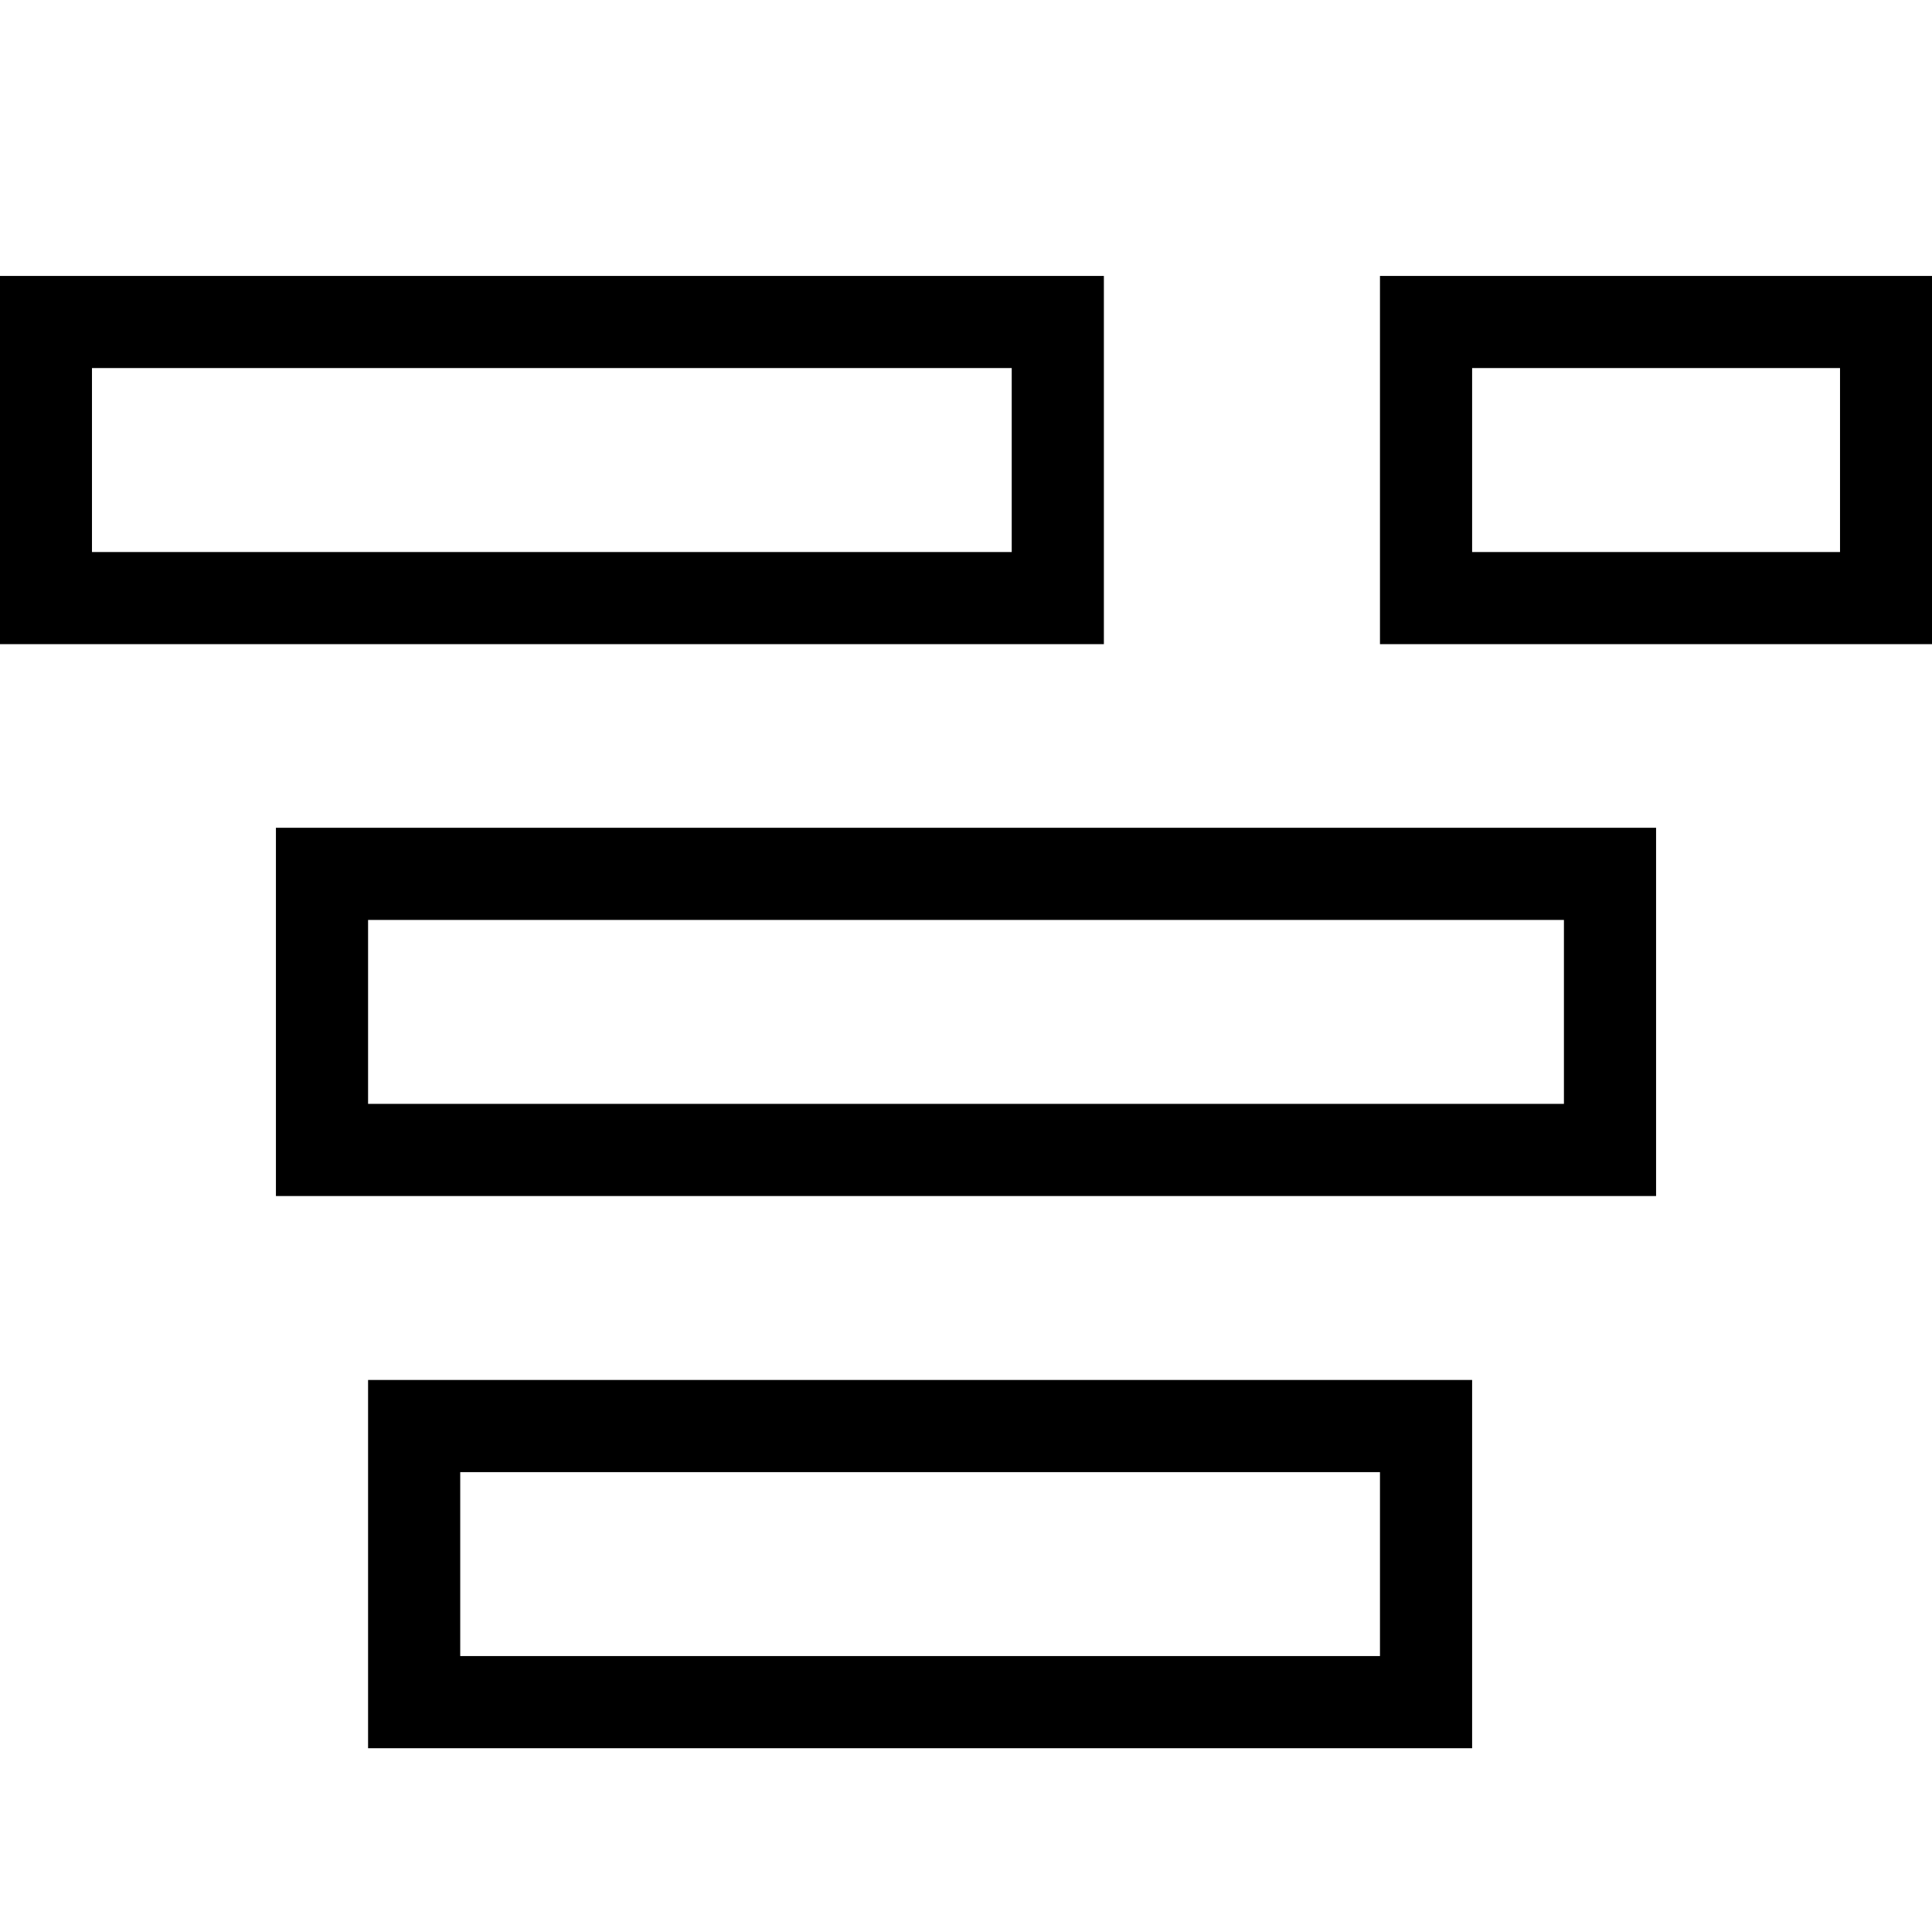 <?xml version="1.0" encoding="UTF-8" standalone="no"?>
<!-- Created with Inkscape (http://www.inkscape.org/) -->

<svg
   width="21"
   height="21"
   viewBox="0 0 5.556 5.556"
   version="1.1"
   id="svg8"
   sodipodi:docname="icon_timeline.svg"
   inkscape:version="1.1.2 (0a00cf5339, 2022-02-04)"
   xmlns:inkscape="http://www.inkscape.org/namespaces/inkscape"
   xmlns:sodipodi="http://sodipodi.sourceforge.net/DTD/sodipodi-0.dtd"
   xmlns="http://www.w3.org/2000/svg"
   xmlns:svg="http://www.w3.org/2000/svg"
   xmlns:rdf="http://www.w3.org/1999/02/22-rdf-syntax-ns#"
   xmlns:cc="http://creativecommons.org/ns#"
   xmlns:dc="http://purl.org/dc/elements/1.1/">
  <defs
     id="defs2" />
  <sodipodi:namedview
     id="base"
     pagecolor="#ffffff"
     bordercolor="#666666"
     borderopacity="1.0"
     inkscape:pageopacity="0"
     inkscape:pageshadow="2"
     inkscape:zoom="11.2"
     inkscape:cx="-2.8125"
     inkscape:cy="5.9821429"
     inkscape:document-units="px"
     inkscape:current-layer="layer1"
     showgrid="false"
     inkscape:window-width="2560"
     inkscape:window-height="1390"
     inkscape:window-x="0"
     inkscape:window-y="0"
     inkscape:window-maximized="1"
     units="px"
     inkscape:pagecheckerboard="0"
     inkscape:snap-page="true"
     inkscape:snap-bbox="true"
     inkscape:bbox-nodes="true"
     inkscape:snap-to-guides="false">
    <inkscape:grid
       type="xygrid"
       id="grid1039" />
  </sodipodi:namedview>
  <g
     inkscape:label="Layer 1"
     inkscape:groupmode="layer"
     id="layer1"
     transform="translate(0,126.333)">
    <rect
       style="opacity:1;fill:none;fill-opacity:0.3;stroke:#000000;stroke-width:0.265;stroke-linecap:round;stroke-linejoin:miter;stroke-miterlimit:4;stroke-dasharray:none"
       id="rect1787"
       width="2.91"
       height="0.794"
       x="0.132"
       y="-125.407" />
    <rect
       style="opacity:1;fill:none;fill-opacity:0.3;stroke:#000000;stroke-width:0.265;stroke-linecap:round;stroke-linejoin:miter;stroke-miterlimit:4;stroke-dasharray:none"
       id="rect1913"
       width="1.323"
       height="0.794"
       x="4.101"
       y="-125.407" />
    <rect
       style="opacity:1;fill:none;fill-opacity:0.3;stroke:#000000;stroke-width:0.265;stroke-linecap:round;stroke-linejoin:miter;stroke-miterlimit:4;stroke-dasharray:none"
       id="rect1915"
       width="3.704"
       height="0.794"
       x="0.926"
       y="-123.82" />
    <rect
       style="opacity:1;fill:none;fill-opacity:0.3;stroke:#000000;stroke-width:0.265;stroke-linecap:round;stroke-linejoin:miter;stroke-miterlimit:4;stroke-dasharray:none"
       id="rect1917"
       width="2.91"
       height="0.794"
       x="1.191"
       y="-122.232" />
  </g>
</svg>
